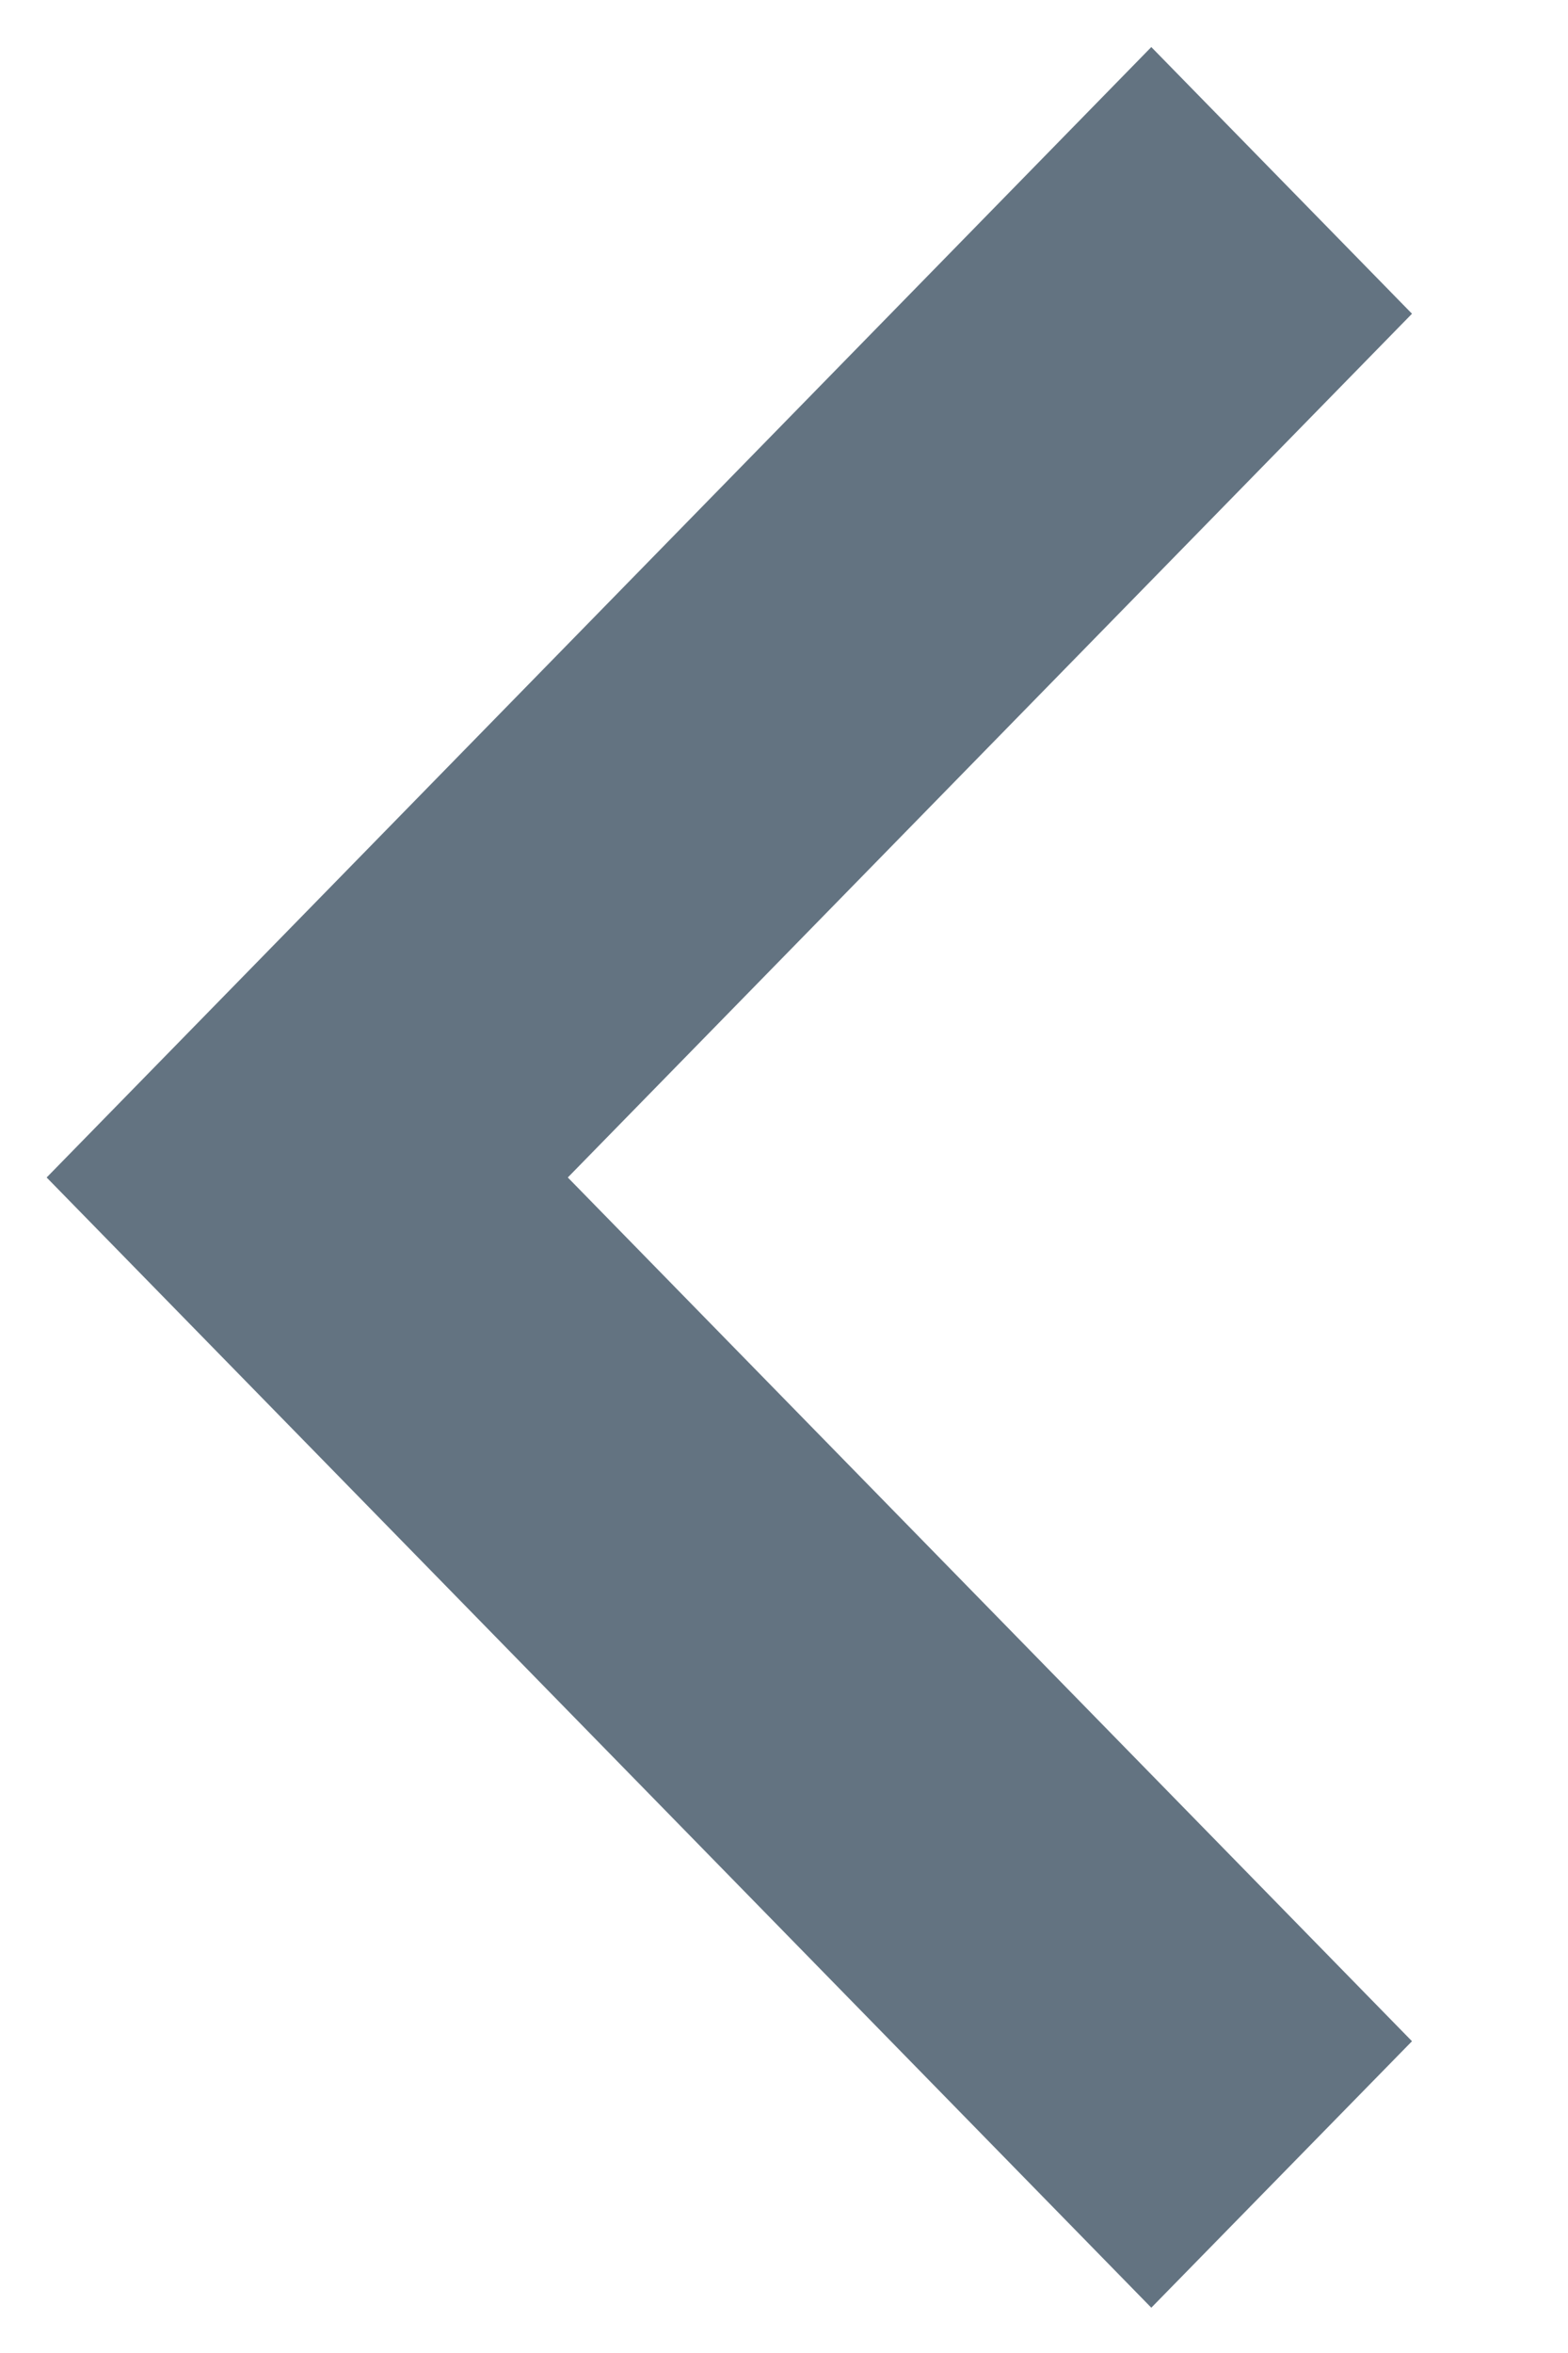 <svg width="8" height="12" viewBox="0 0 8 12" fill="none" xmlns="http://www.w3.org/2000/svg">
<path d="M6.966 10.17L2.659 5.765L6.966 1.36L5.636 0L0 5.765L5.636 11.529L6.966 10.17Z" transform="translate(0.238 0.24)" fill="#637381"/>
</svg>
